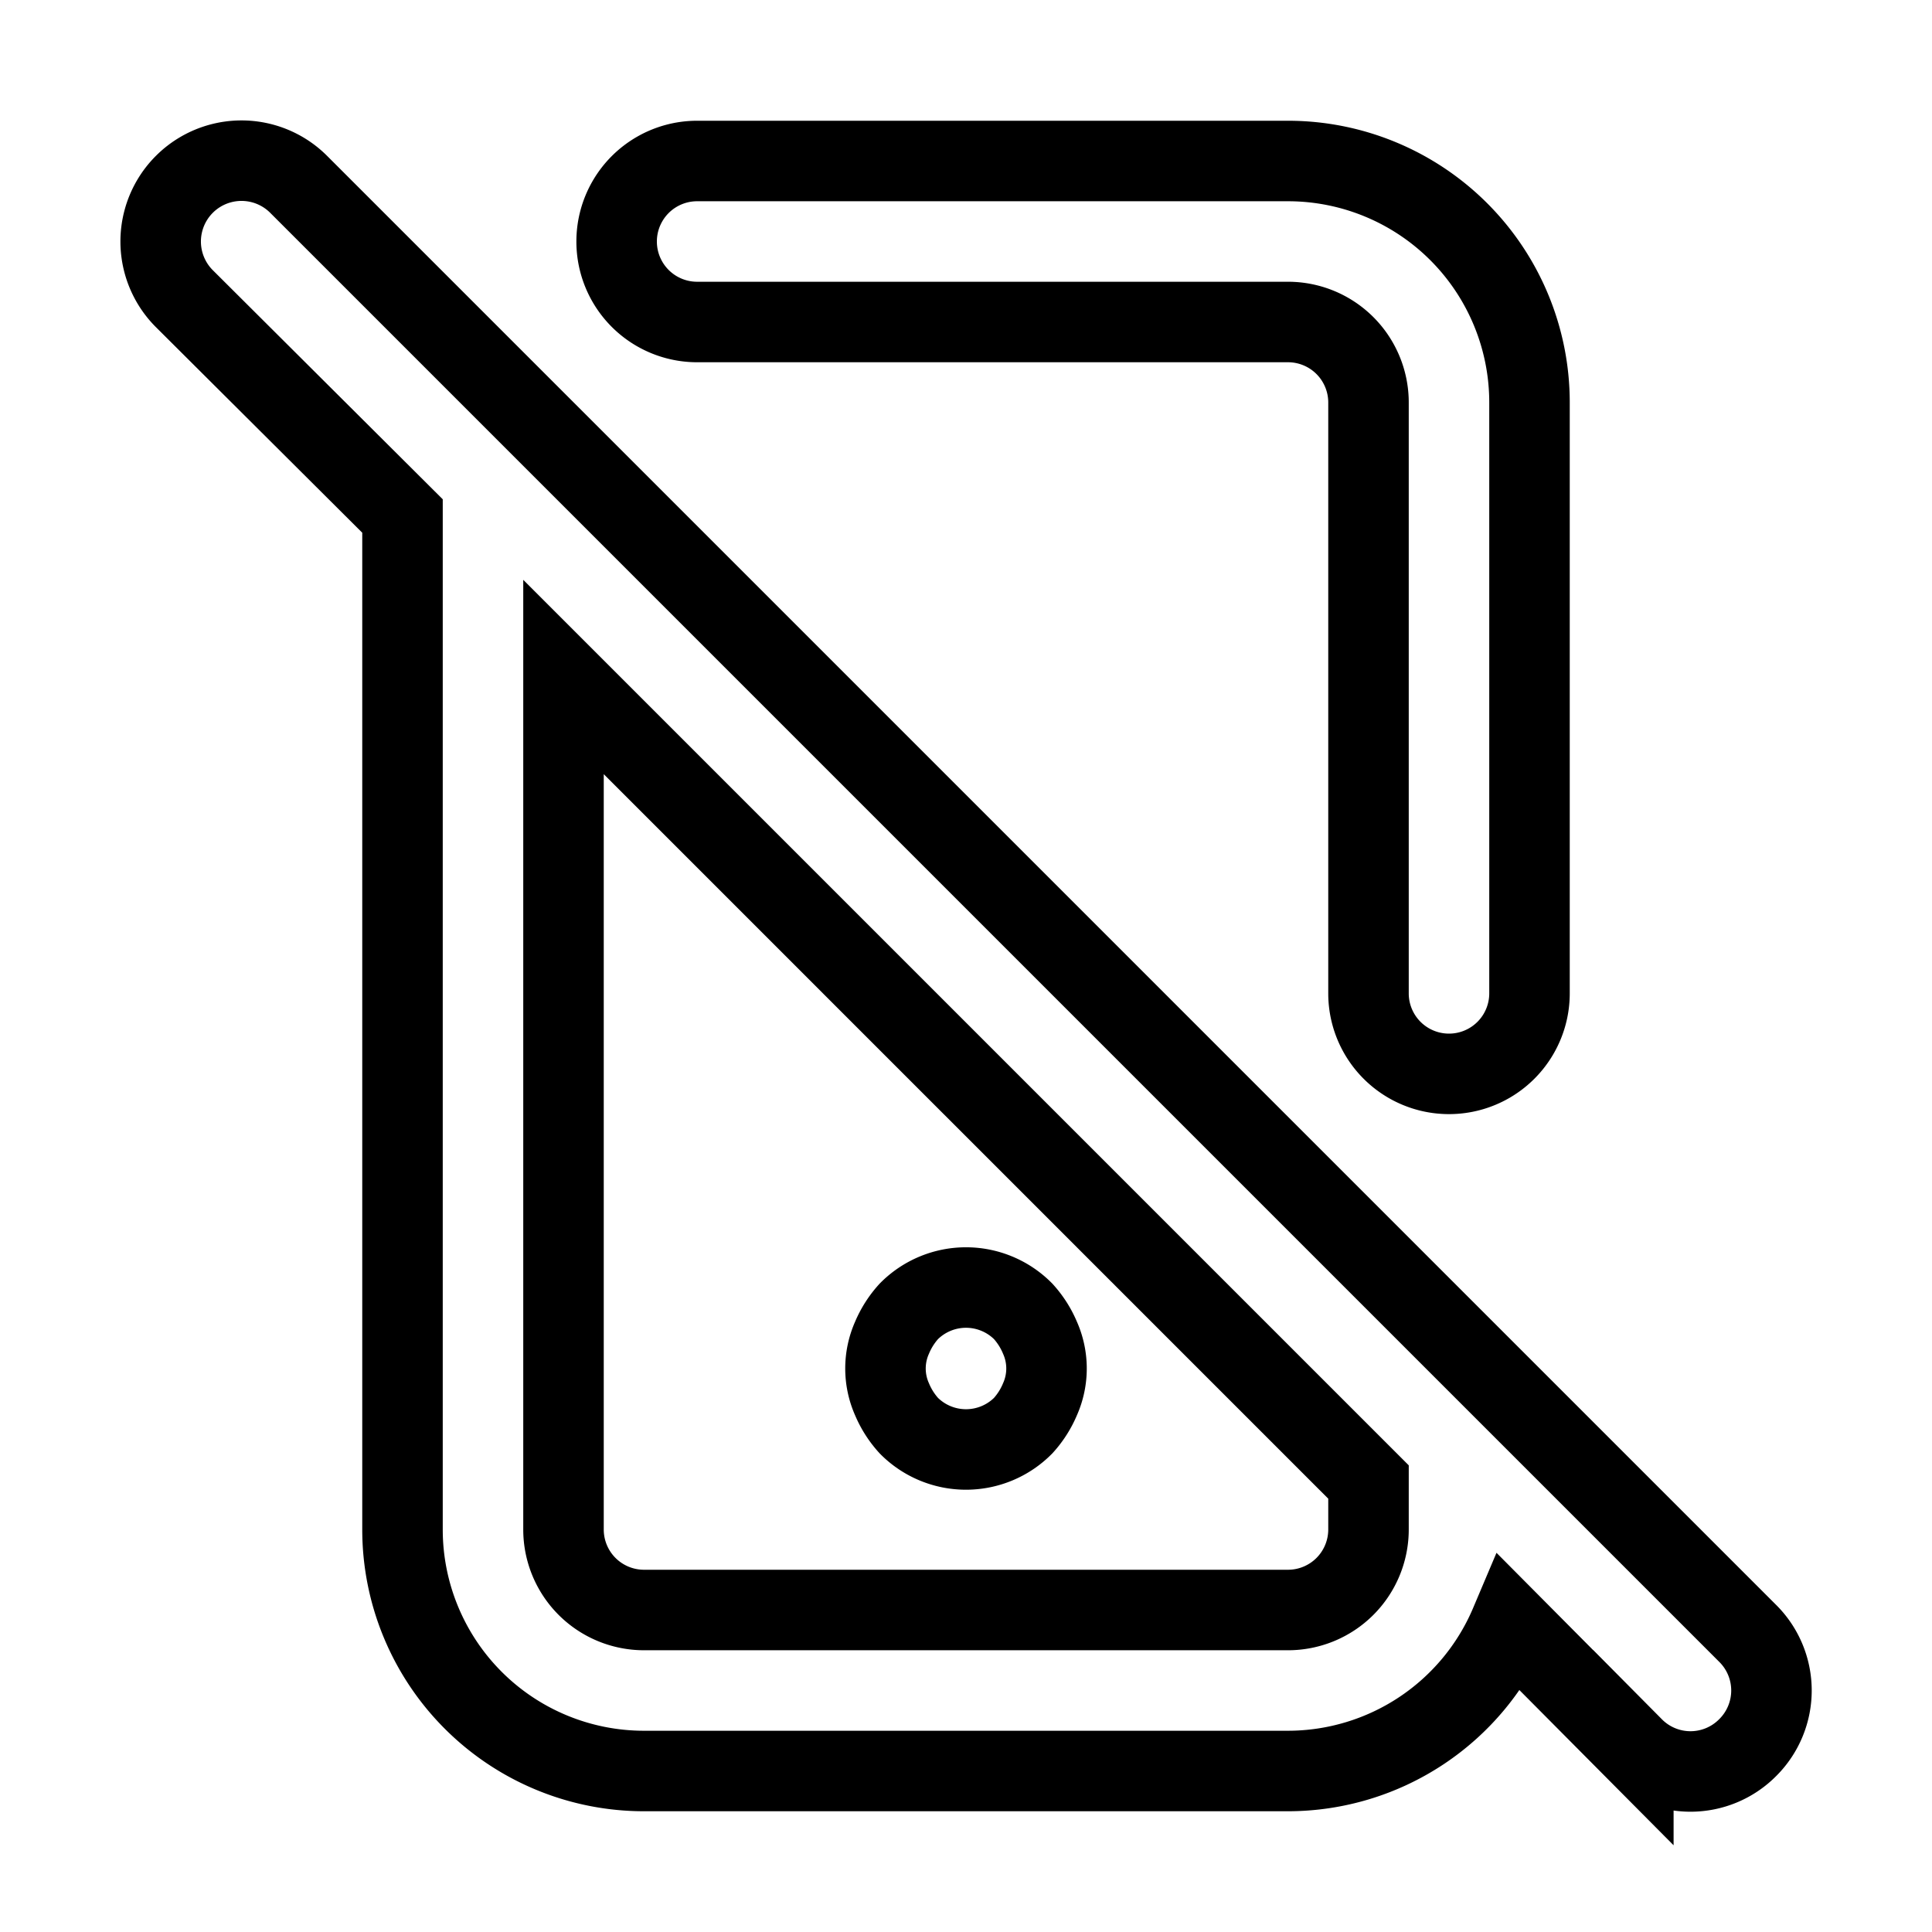 <svg xmlns="http://www.w3.org/2000/svg" data-name="Layer 1" viewBox="0 0 24 24" fill="none" stroke="currentColor"><path d="M11.29,17.71a1,1,0,0,0,1.42,0,1.15,1.15,0,0,0,.21-.33.94.94,0,0,0,0-.76,1.15,1.15,0,0,0-.21-.33,1,1,0,0,0-1.42,0,1.15,1.15,0,0,0-.21.33.94.94,0,0,0,0,.76A1.15,1.15,0,0,0,11.29,17.71ZM8.66,4H16a1,1,0,0,1,1,1v7.34a1,1,0,0,0,2,0V5a3,3,0,0,0-3-3H8.66a1,1,0,0,0,0,2ZM21.71,20.29l-18-18A1,1,0,0,0,2.29,3.71L5,6.41V19a3,3,0,0,0,3,3h8a3,3,0,0,0,2.76-1.83l1.53,1.54a1,1,0,0,0,1.42,0A1,1,0,0,0,21.71,20.29ZM17,19a1,1,0,0,1-1,1H8a1,1,0,0,1-1-1V8.41l10,10Z"/></svg>